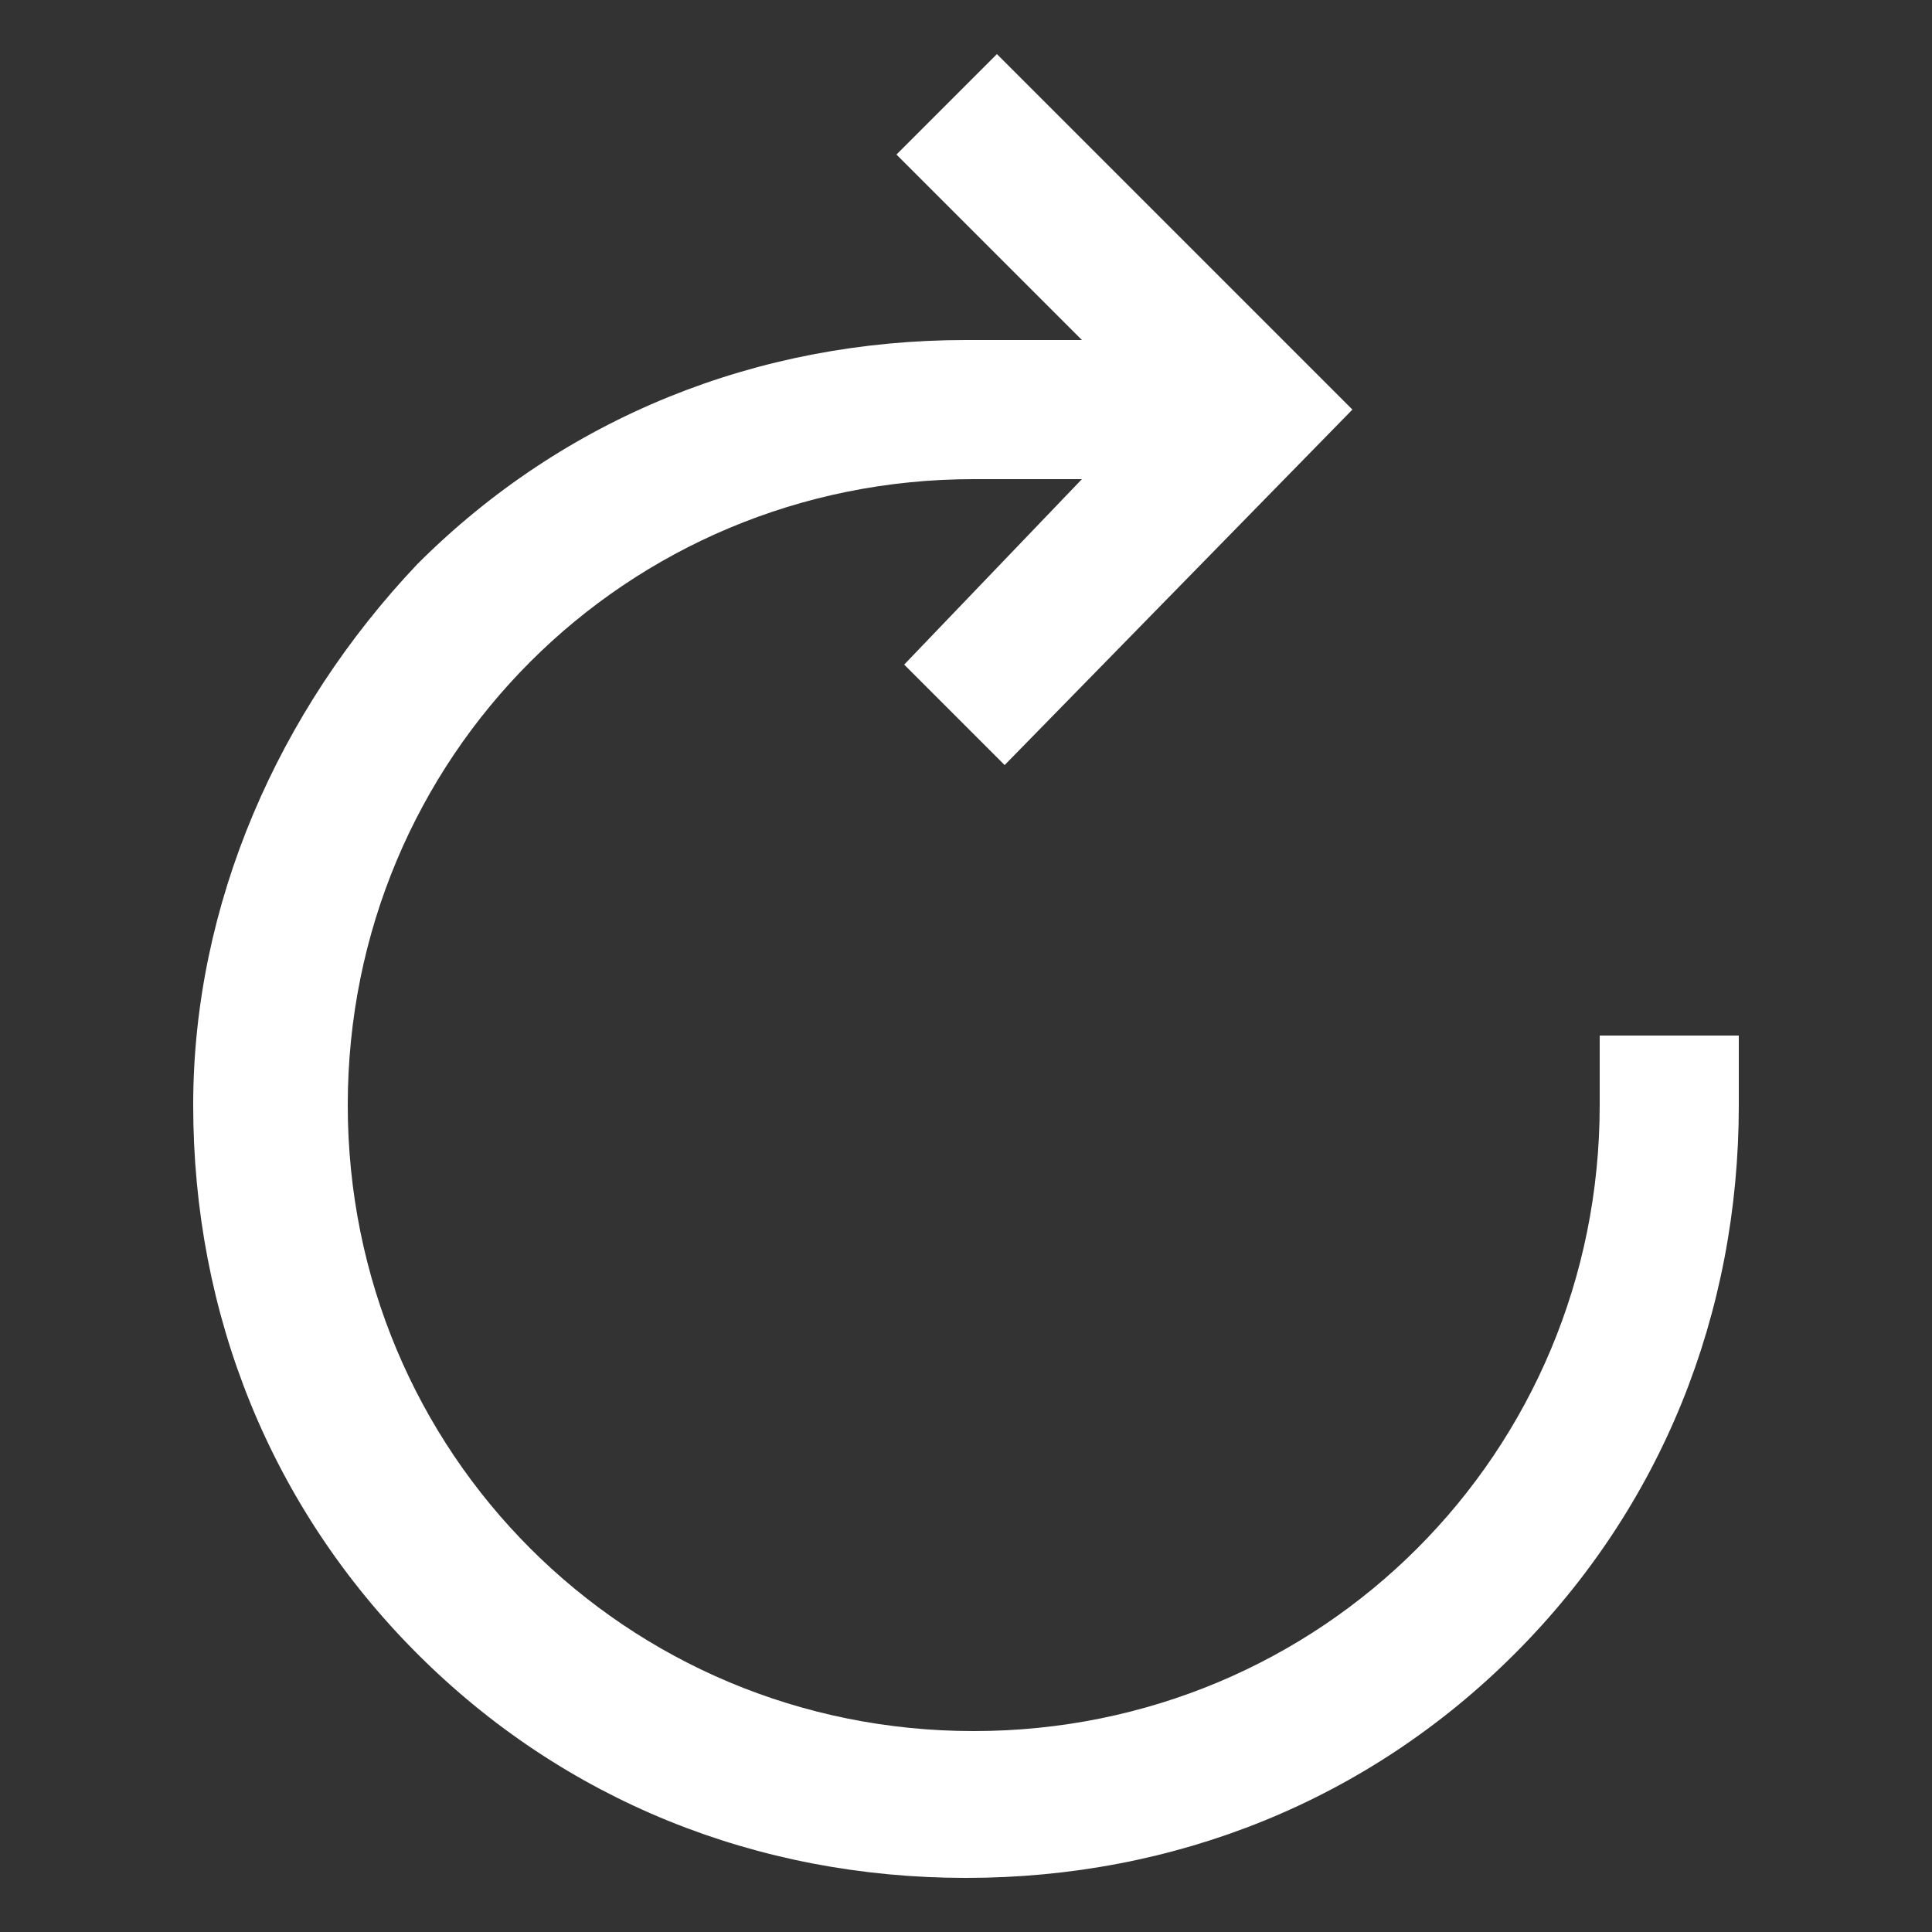 <?xml version="1.0" encoding="utf-8"?>
<!-- Generator: Adobe Illustrator 19.2.1, SVG Export Plug-In . SVG Version: 6.00 Build 0)  -->
<svg version="1.1" id="Capa_1" xmlns="http://www.w3.org/2000/svg" xmlns:xlink="http://www.w3.org/1999/xlink" x="0px" y="0px"
	 viewBox="0 0 25 25" style="enable-background:new 0 0 25 25;" xml:space="preserve">
<rect x="0" y="0" width="25" height="25" fill="#333333" stroke="none"/>
<style type="text/css">
	.st0{fill:#FFFFFF;}
</style>
<g id="XMLID_193_">
	<g id="XMLID_199_">
		<path id="XMLID_201_" class="st0" d="M2.5,14.3c0,2.7,1,5.2,2.9,7.1c1.9,1.9,4.4,2.9,7.1,2.9c2.7,0,5.2-1,7.1-2.9
			c1.9-1.9,2.9-4.4,2.9-7.1v-0.9l-1.8,0v0.9c0,4.5-3.6,8.1-8.1,8.1s-8.1-3.6-8.1-8.1c0-4.5,3.6-8.1,8.1-8.1H14l-2.3,2.4L13,9.9
			l4.5-4.6l-4.6-4.6L11.6,2L14,4.4h-1.5c-2.7,0-5.2,1-7.1,2.9C3.6,9.2,2.5,11.7,2.5,14.3z"/>
	</g>
</g>
</svg>
